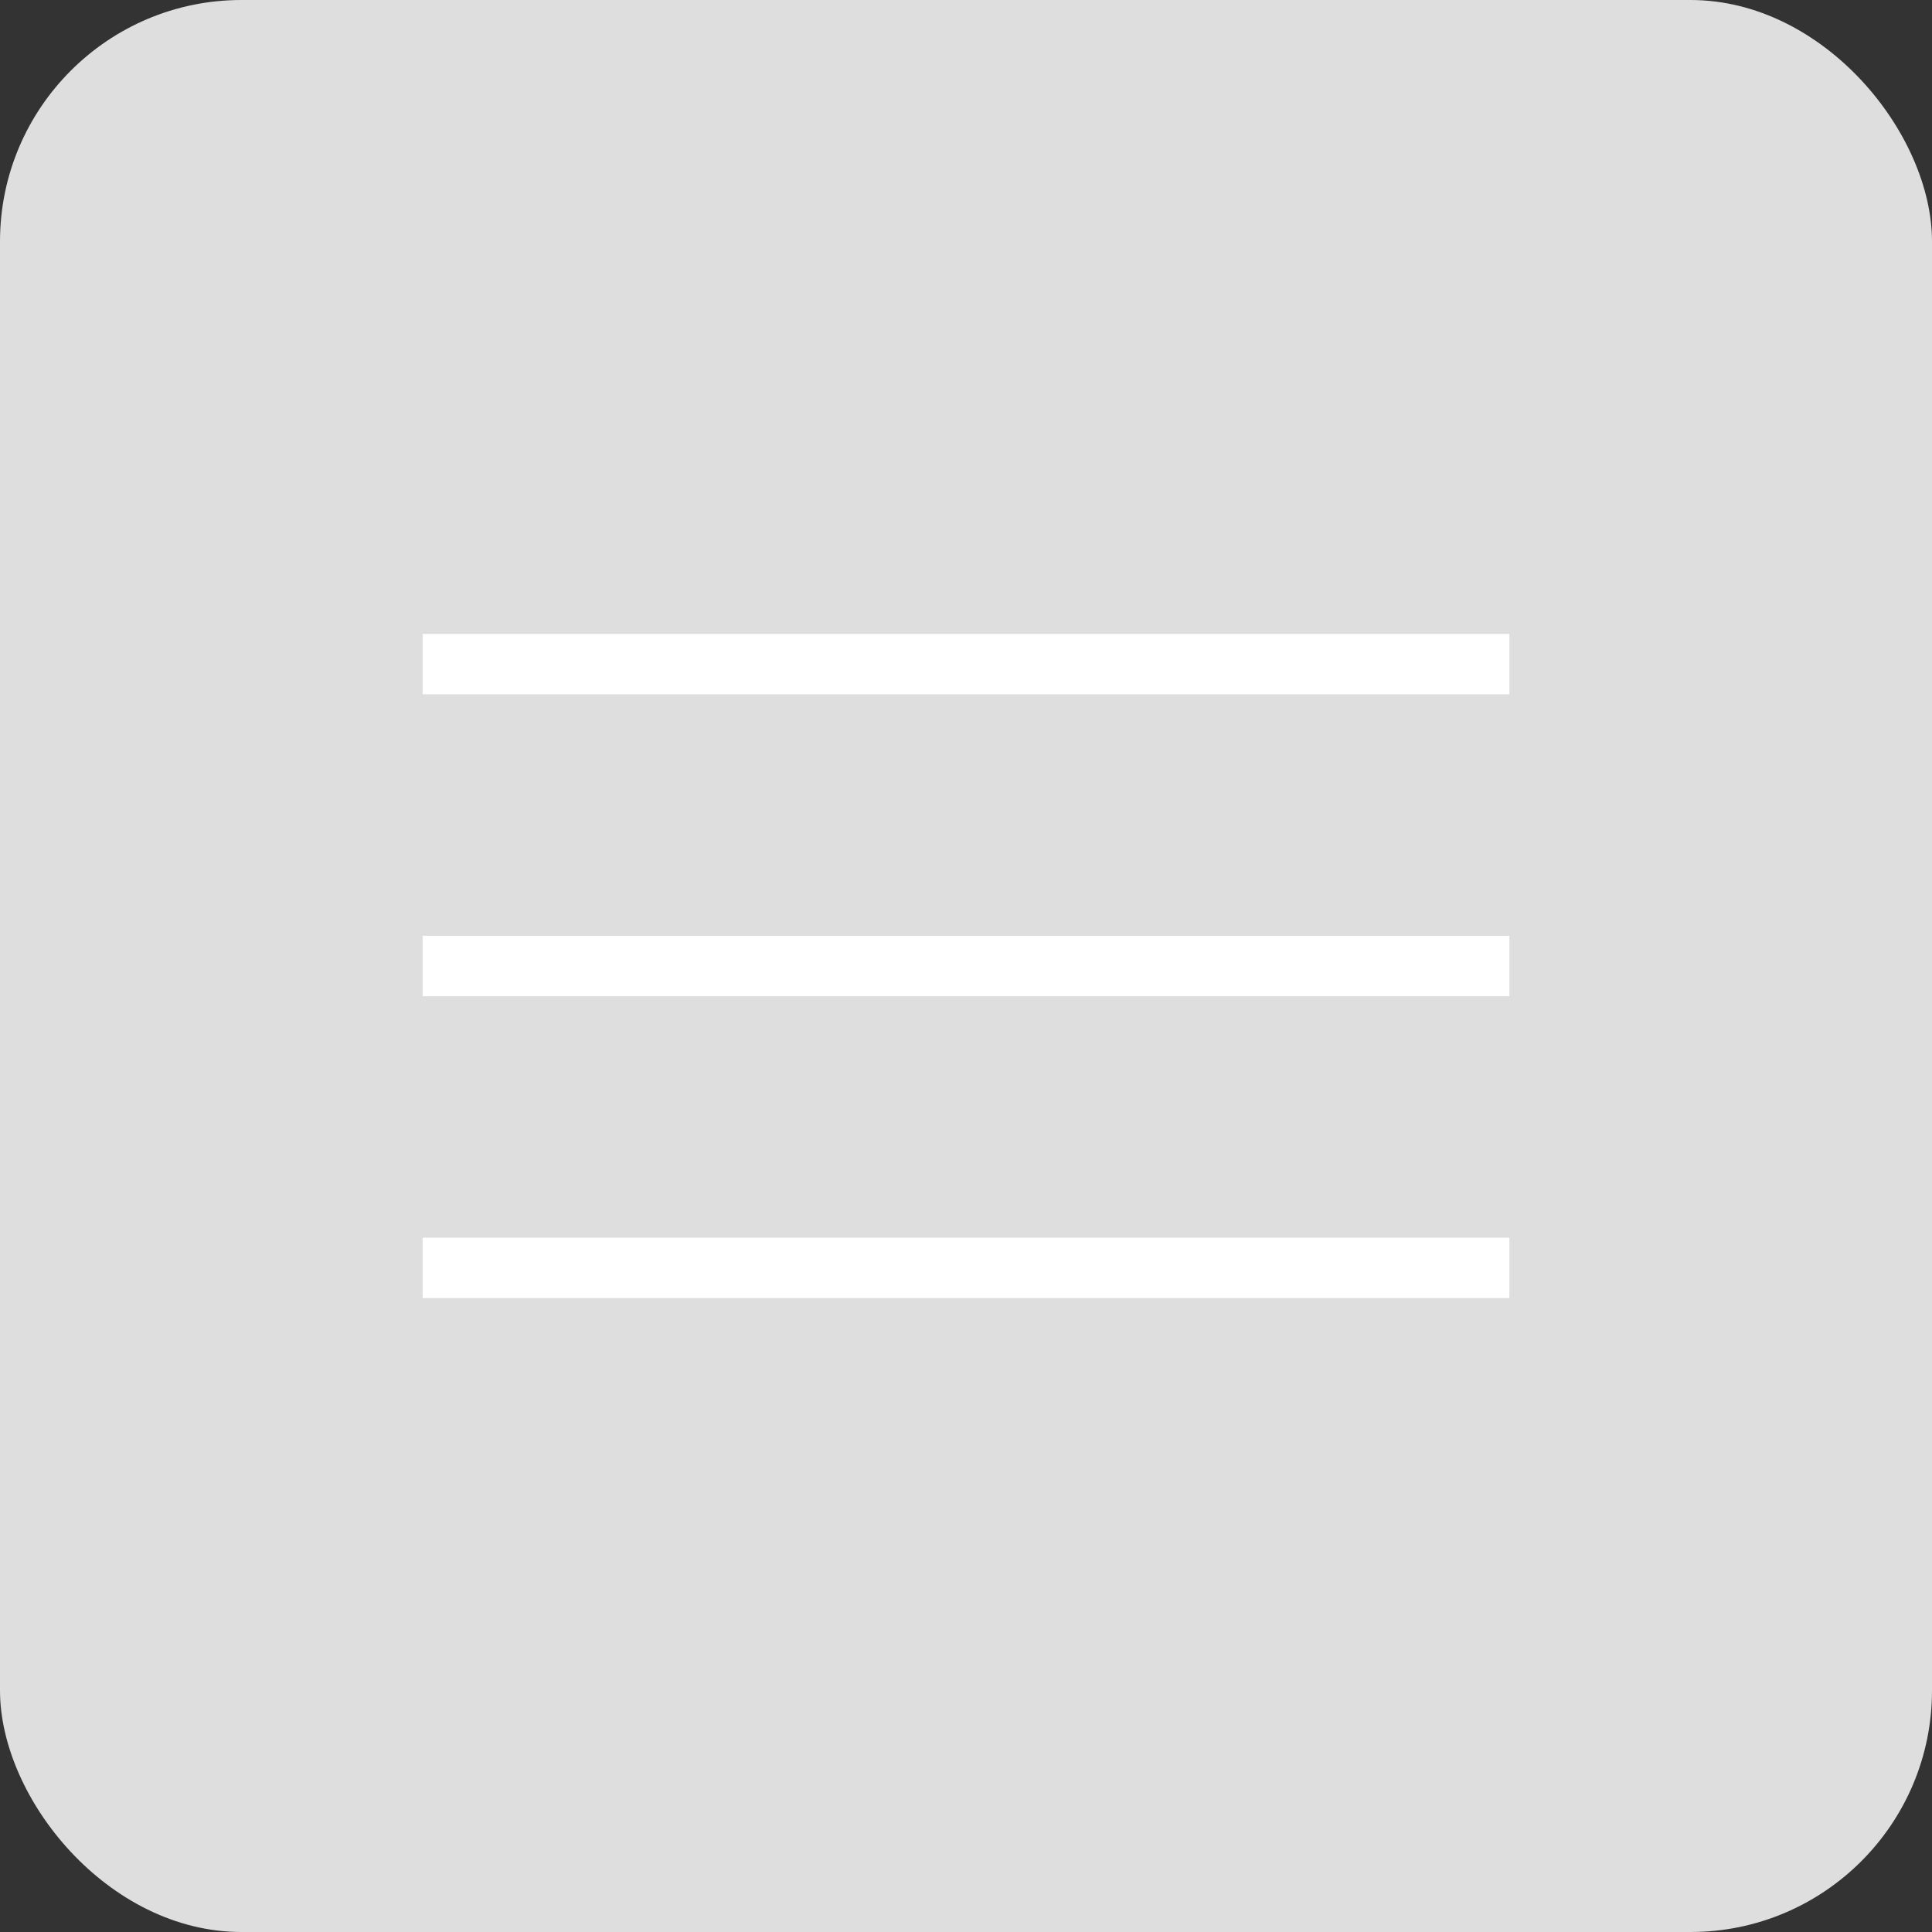 <svg width="32" height="32" viewBox="0 0 32 32" fill="none" xmlns="http://www.w3.org/2000/svg">
<rect x="0" y="0" width="32" height="32" fill="#333333" stroke="none"/>
<rect width="32" height="32" rx="4" fill="#DEDEDE"/>
<path d="M7 11H25" stroke="white"/>
<path d="M7 16L25 16" stroke="white"/>
<path d="M7 21L25 21" stroke="white"/>
</svg>
